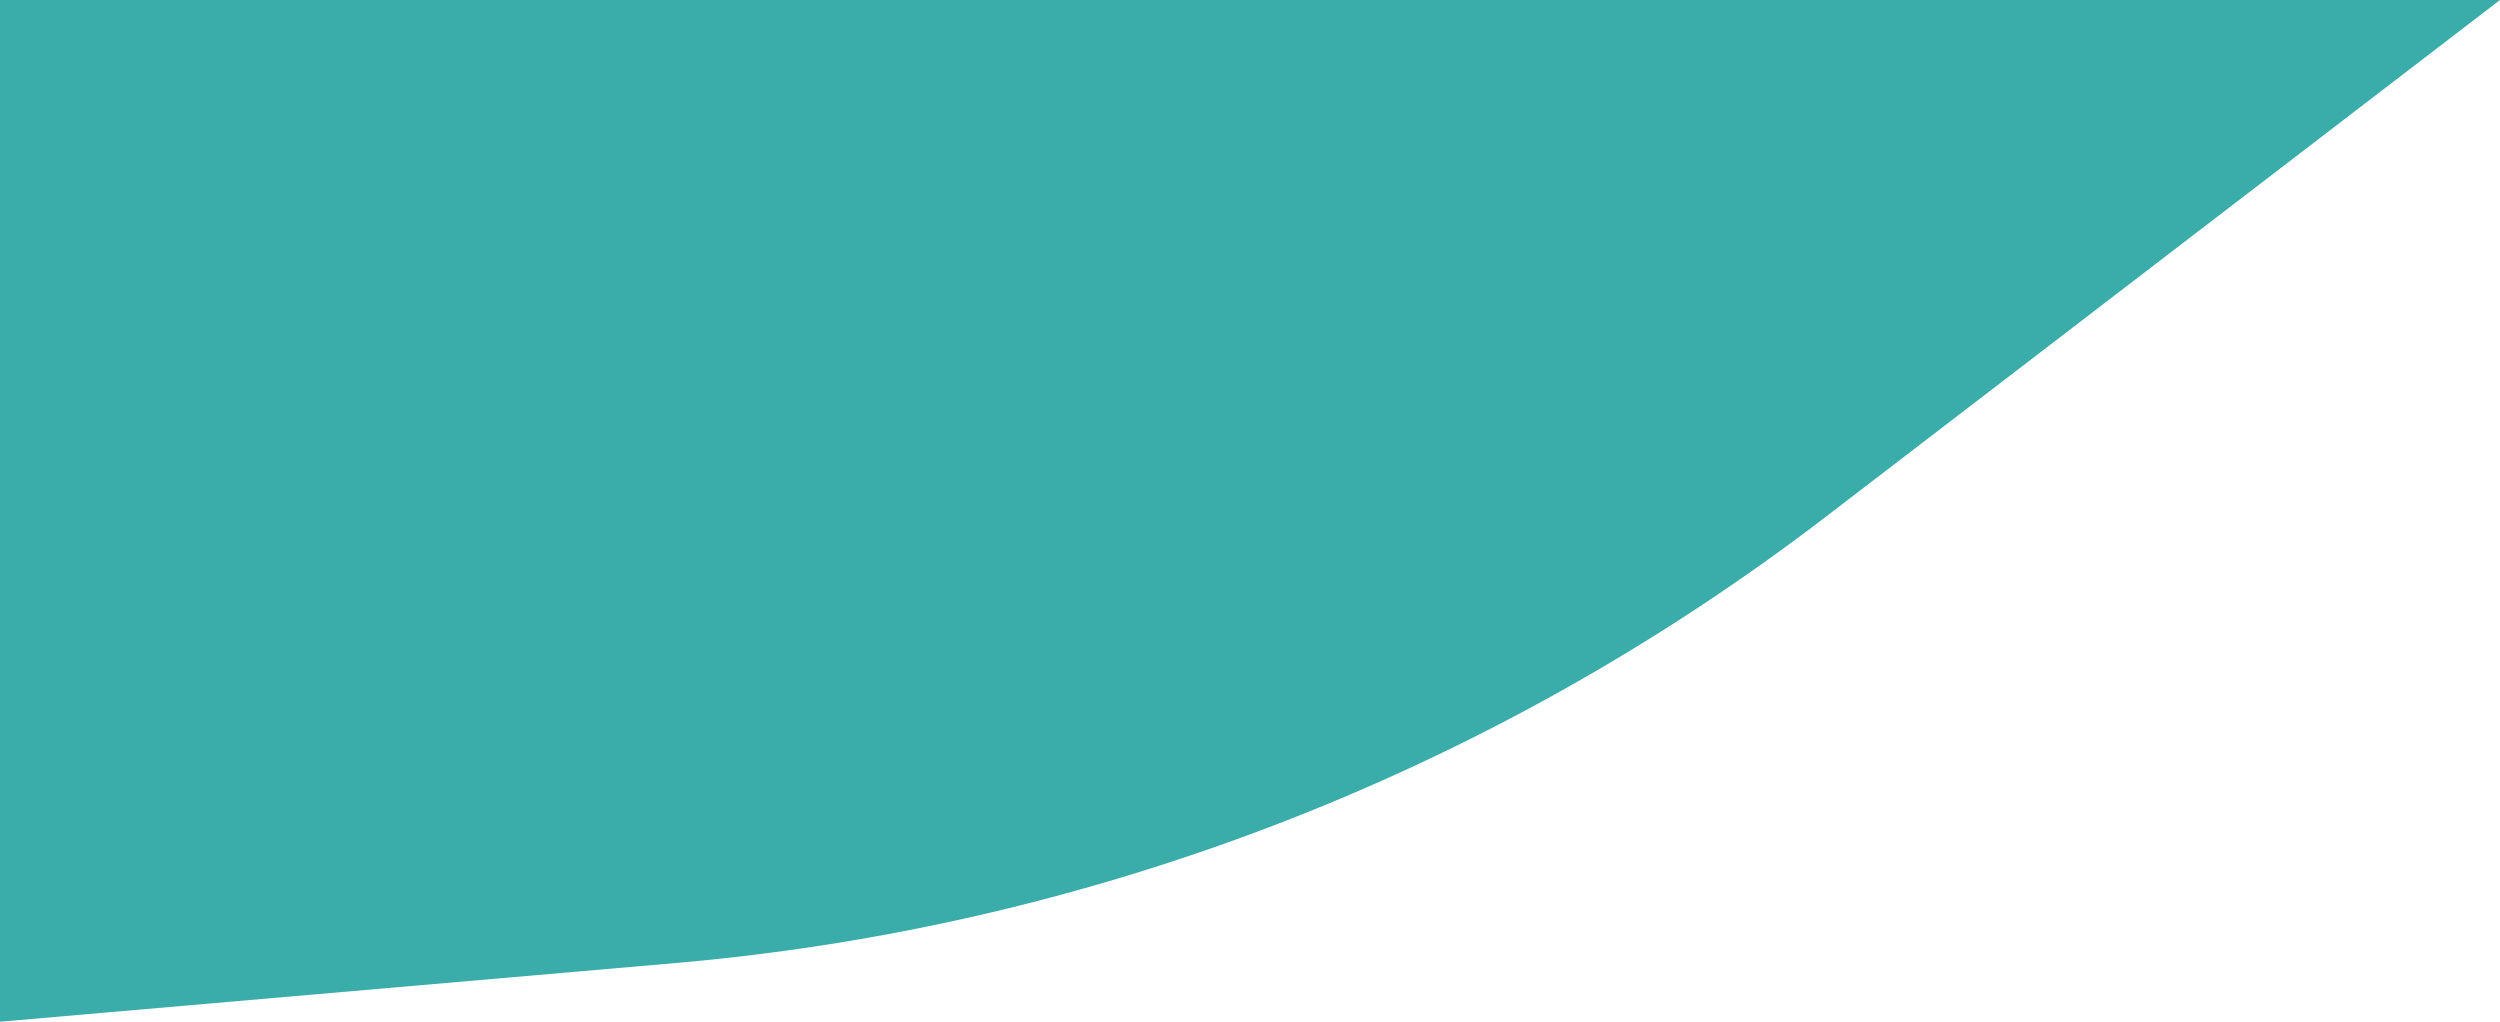 <svg xmlns="http://www.w3.org/2000/svg" viewBox="0 0 1895.68 774.75">
  <g id="Layer_2" data-name="Layer 2">
    <g id="Layer_1-2" data-name="Layer 1">
      <path d="M0,0V774.75l512.69-44.54a1671.16,1671.16,0,0,0,872-338.52L1895.68,0Z" fill="#3AADAA"/>
    </g>
  </g>
</svg>

